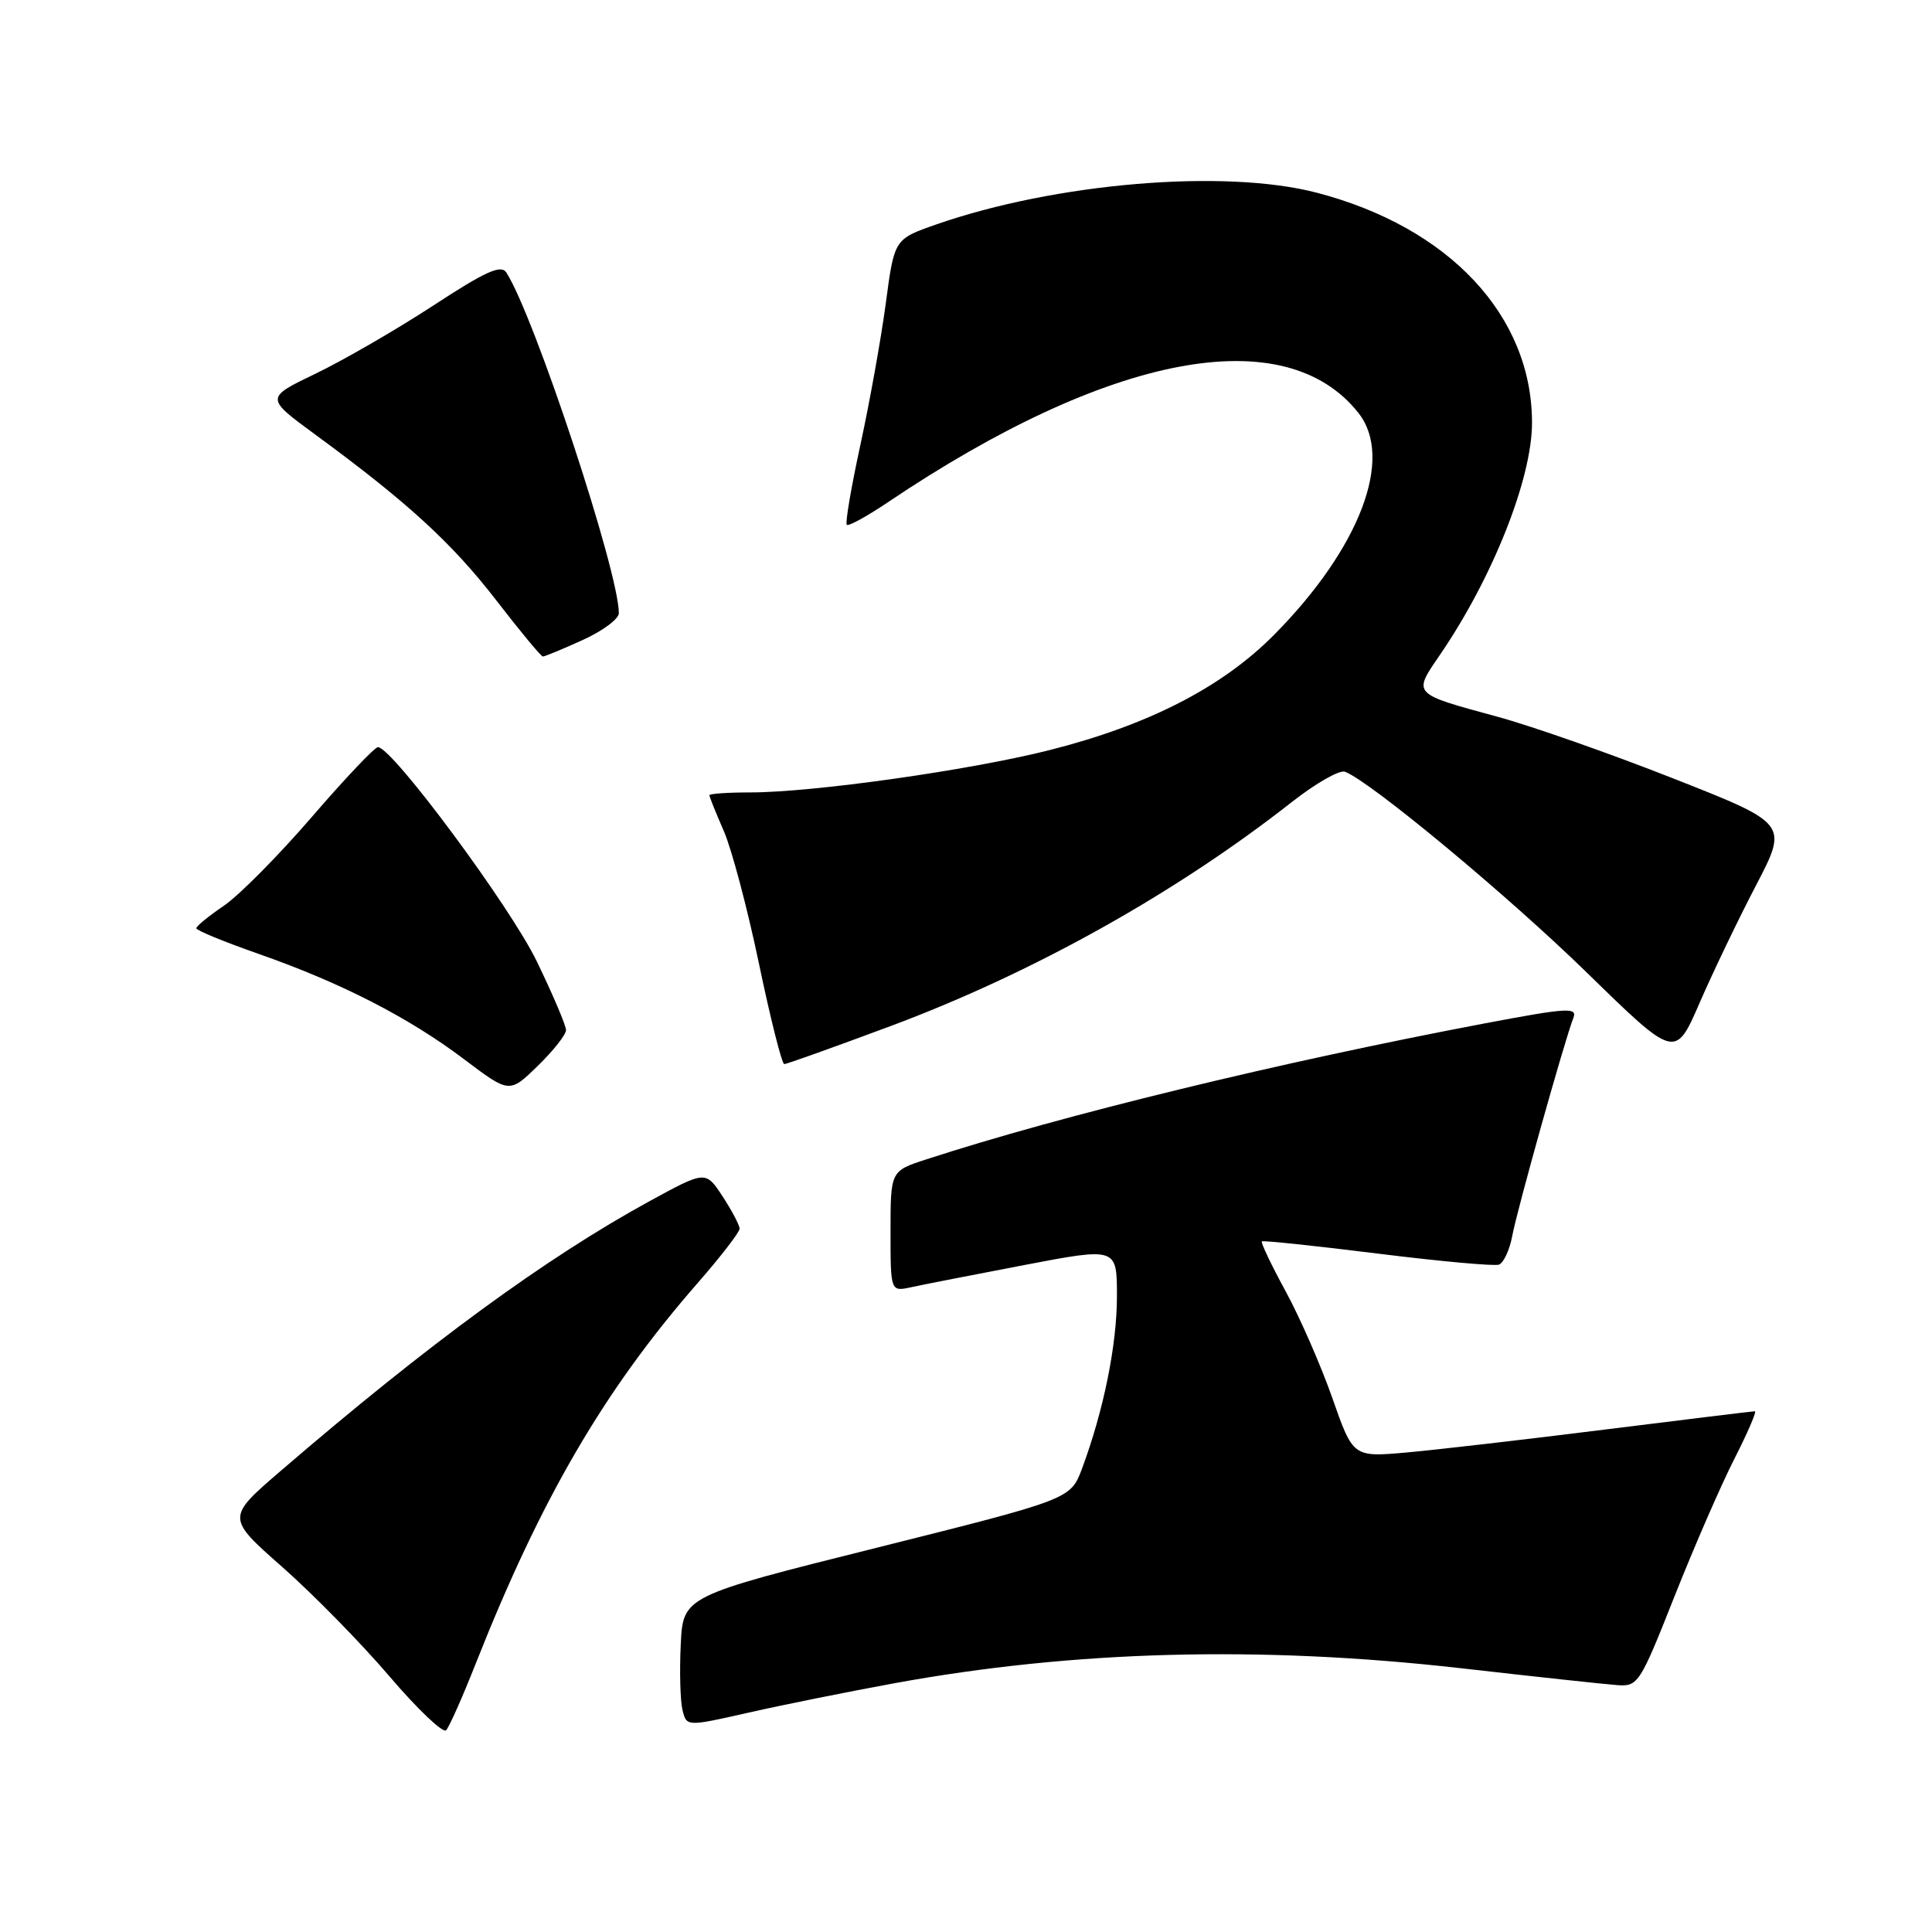 <?xml version="1.0" encoding="UTF-8" standalone="no"?>
<!DOCTYPE svg PUBLIC "-//W3C//DTD SVG 1.1//EN" "http://www.w3.org/Graphics/SVG/1.1/DTD/svg11.dtd" >
<svg xmlns="http://www.w3.org/2000/svg" xmlns:xlink="http://www.w3.org/1999/xlink" version="1.1" viewBox="0 0 256 256">
 <g >
 <path fill="currentColor"
d=" M 63.01 220.50 C 71.67 198.58 80.04 184.22 92.39 170.07 C 95.48 166.54 98.00 163.27 98.00 162.81 C 98.00 162.35 96.99 160.43 95.75 158.53 C 93.50 155.10 93.50 155.10 86.00 159.20 C 72.35 166.67 56.70 178.11 37.22 194.88 C 29.99 201.10 29.99 201.10 37.43 207.66 C 41.52 211.27 47.90 217.78 51.61 222.13 C 55.32 226.48 58.70 229.69 59.11 229.27 C 59.52 228.85 61.27 224.90 63.01 220.50 Z  M 118.50 223.04 C 142.31 218.69 166.98 218.04 193.50 221.04 C 203.40 222.17 212.77 223.18 214.32 223.29 C 217.04 223.49 217.32 223.06 221.89 211.50 C 224.51 204.90 228.08 196.69 229.84 193.25 C 231.59 189.81 232.80 187.00 232.53 187.00 C 232.25 187.00 223.36 188.09 212.76 189.41 C 202.17 190.74 190.30 192.11 186.40 192.46 C 179.29 193.09 179.29 193.09 176.56 185.30 C 175.06 181.01 172.27 174.63 170.37 171.13 C 168.46 167.63 167.04 164.64 167.20 164.49 C 167.37 164.35 174.25 165.07 182.50 166.10 C 190.75 167.13 198.01 167.79 198.62 167.57 C 199.24 167.34 200.04 165.61 200.39 163.72 C 201.05 160.21 207.33 137.80 208.48 134.88 C 209.04 133.45 207.71 133.53 196.81 135.59 C 169.52 140.76 140.70 147.77 122.75 153.62 C 118.00 155.16 118.00 155.16 118.00 163.16 C 118.00 171.16 118.00 171.16 120.75 170.56 C 122.26 170.23 129.01 168.91 135.75 167.62 C 148.00 165.28 148.00 165.28 148.00 171.75 C 148.00 178.20 146.25 186.86 143.38 194.58 C 141.86 198.65 141.86 198.65 116.18 205.08 C 90.50 211.50 90.50 211.50 90.20 217.97 C 90.03 221.53 90.14 225.42 90.44 226.61 C 90.98 228.79 90.98 228.79 99.24 226.92 C 103.78 225.89 112.45 224.15 118.50 223.04 Z  M 75.00 136.49 C 75.00 135.89 73.26 131.79 71.13 127.39 C 67.59 120.08 51.96 99.00 50.08 99.00 C 49.65 99.00 45.70 103.17 41.31 108.26 C 36.92 113.35 31.69 118.64 29.67 120.01 C 27.66 121.38 26.01 122.72 26.01 123.00 C 26.01 123.28 29.72 124.80 34.25 126.39 C 45.20 130.22 54.18 134.83 61.50 140.36 C 67.50 144.89 67.50 144.89 71.25 141.24 C 73.31 139.24 75.00 137.10 75.00 136.49 Z  M 117.93 135.99 C 136.79 128.96 155.76 118.38 171.22 106.24 C 174.36 103.78 177.51 101.98 178.22 102.26 C 181.65 103.59 199.77 118.64 210.24 128.85 C 221.98 140.31 221.98 140.31 225.20 132.90 C 226.97 128.83 230.33 121.82 232.68 117.32 C 236.94 109.14 236.94 109.14 221.72 103.15 C 213.35 99.85 202.83 96.16 198.35 94.95 C 187.11 91.90 187.21 92.01 190.74 86.86 C 197.76 76.63 203.00 63.44 203.00 56.02 C 203.00 41.83 192.03 30.11 174.46 25.53 C 162.24 22.35 139.85 24.23 124.00 29.76 C 118.50 31.69 118.50 31.69 117.37 40.21 C 116.74 44.90 115.23 53.32 114.01 58.93 C 112.79 64.54 111.98 69.31 112.20 69.54 C 112.43 69.76 114.86 68.43 117.61 66.58 C 146.96 46.81 170.27 42.39 180.00 54.72 C 184.73 60.70 180.21 72.59 168.86 84.08 C 161.95 91.07 152.14 96.10 139.00 99.41 C 128.41 102.08 107.70 105.00 99.41 105.00 C 96.43 105.00 94.00 105.17 94.00 105.37 C 94.00 105.58 94.86 107.72 95.91 110.12 C 96.96 112.53 99.06 120.46 100.58 127.75 C 102.10 135.04 103.61 141.00 103.92 141.00 C 104.24 141.00 110.54 138.74 117.93 135.99 Z  M 77.18 84.82 C 79.83 83.62 82.00 82.02 82.00 81.25 C 82.00 75.77 70.85 41.99 67.10 36.12 C 66.40 35.02 64.36 35.94 57.36 40.52 C 52.49 43.70 45.49 47.74 41.82 49.51 C 35.14 52.72 35.14 52.72 41.81 57.61 C 53.95 66.51 59.89 71.95 65.73 79.51 C 68.90 83.62 71.69 86.99 71.93 86.99 C 72.17 87.00 74.53 86.02 77.18 84.82 Z "/>
</g>
</svg>